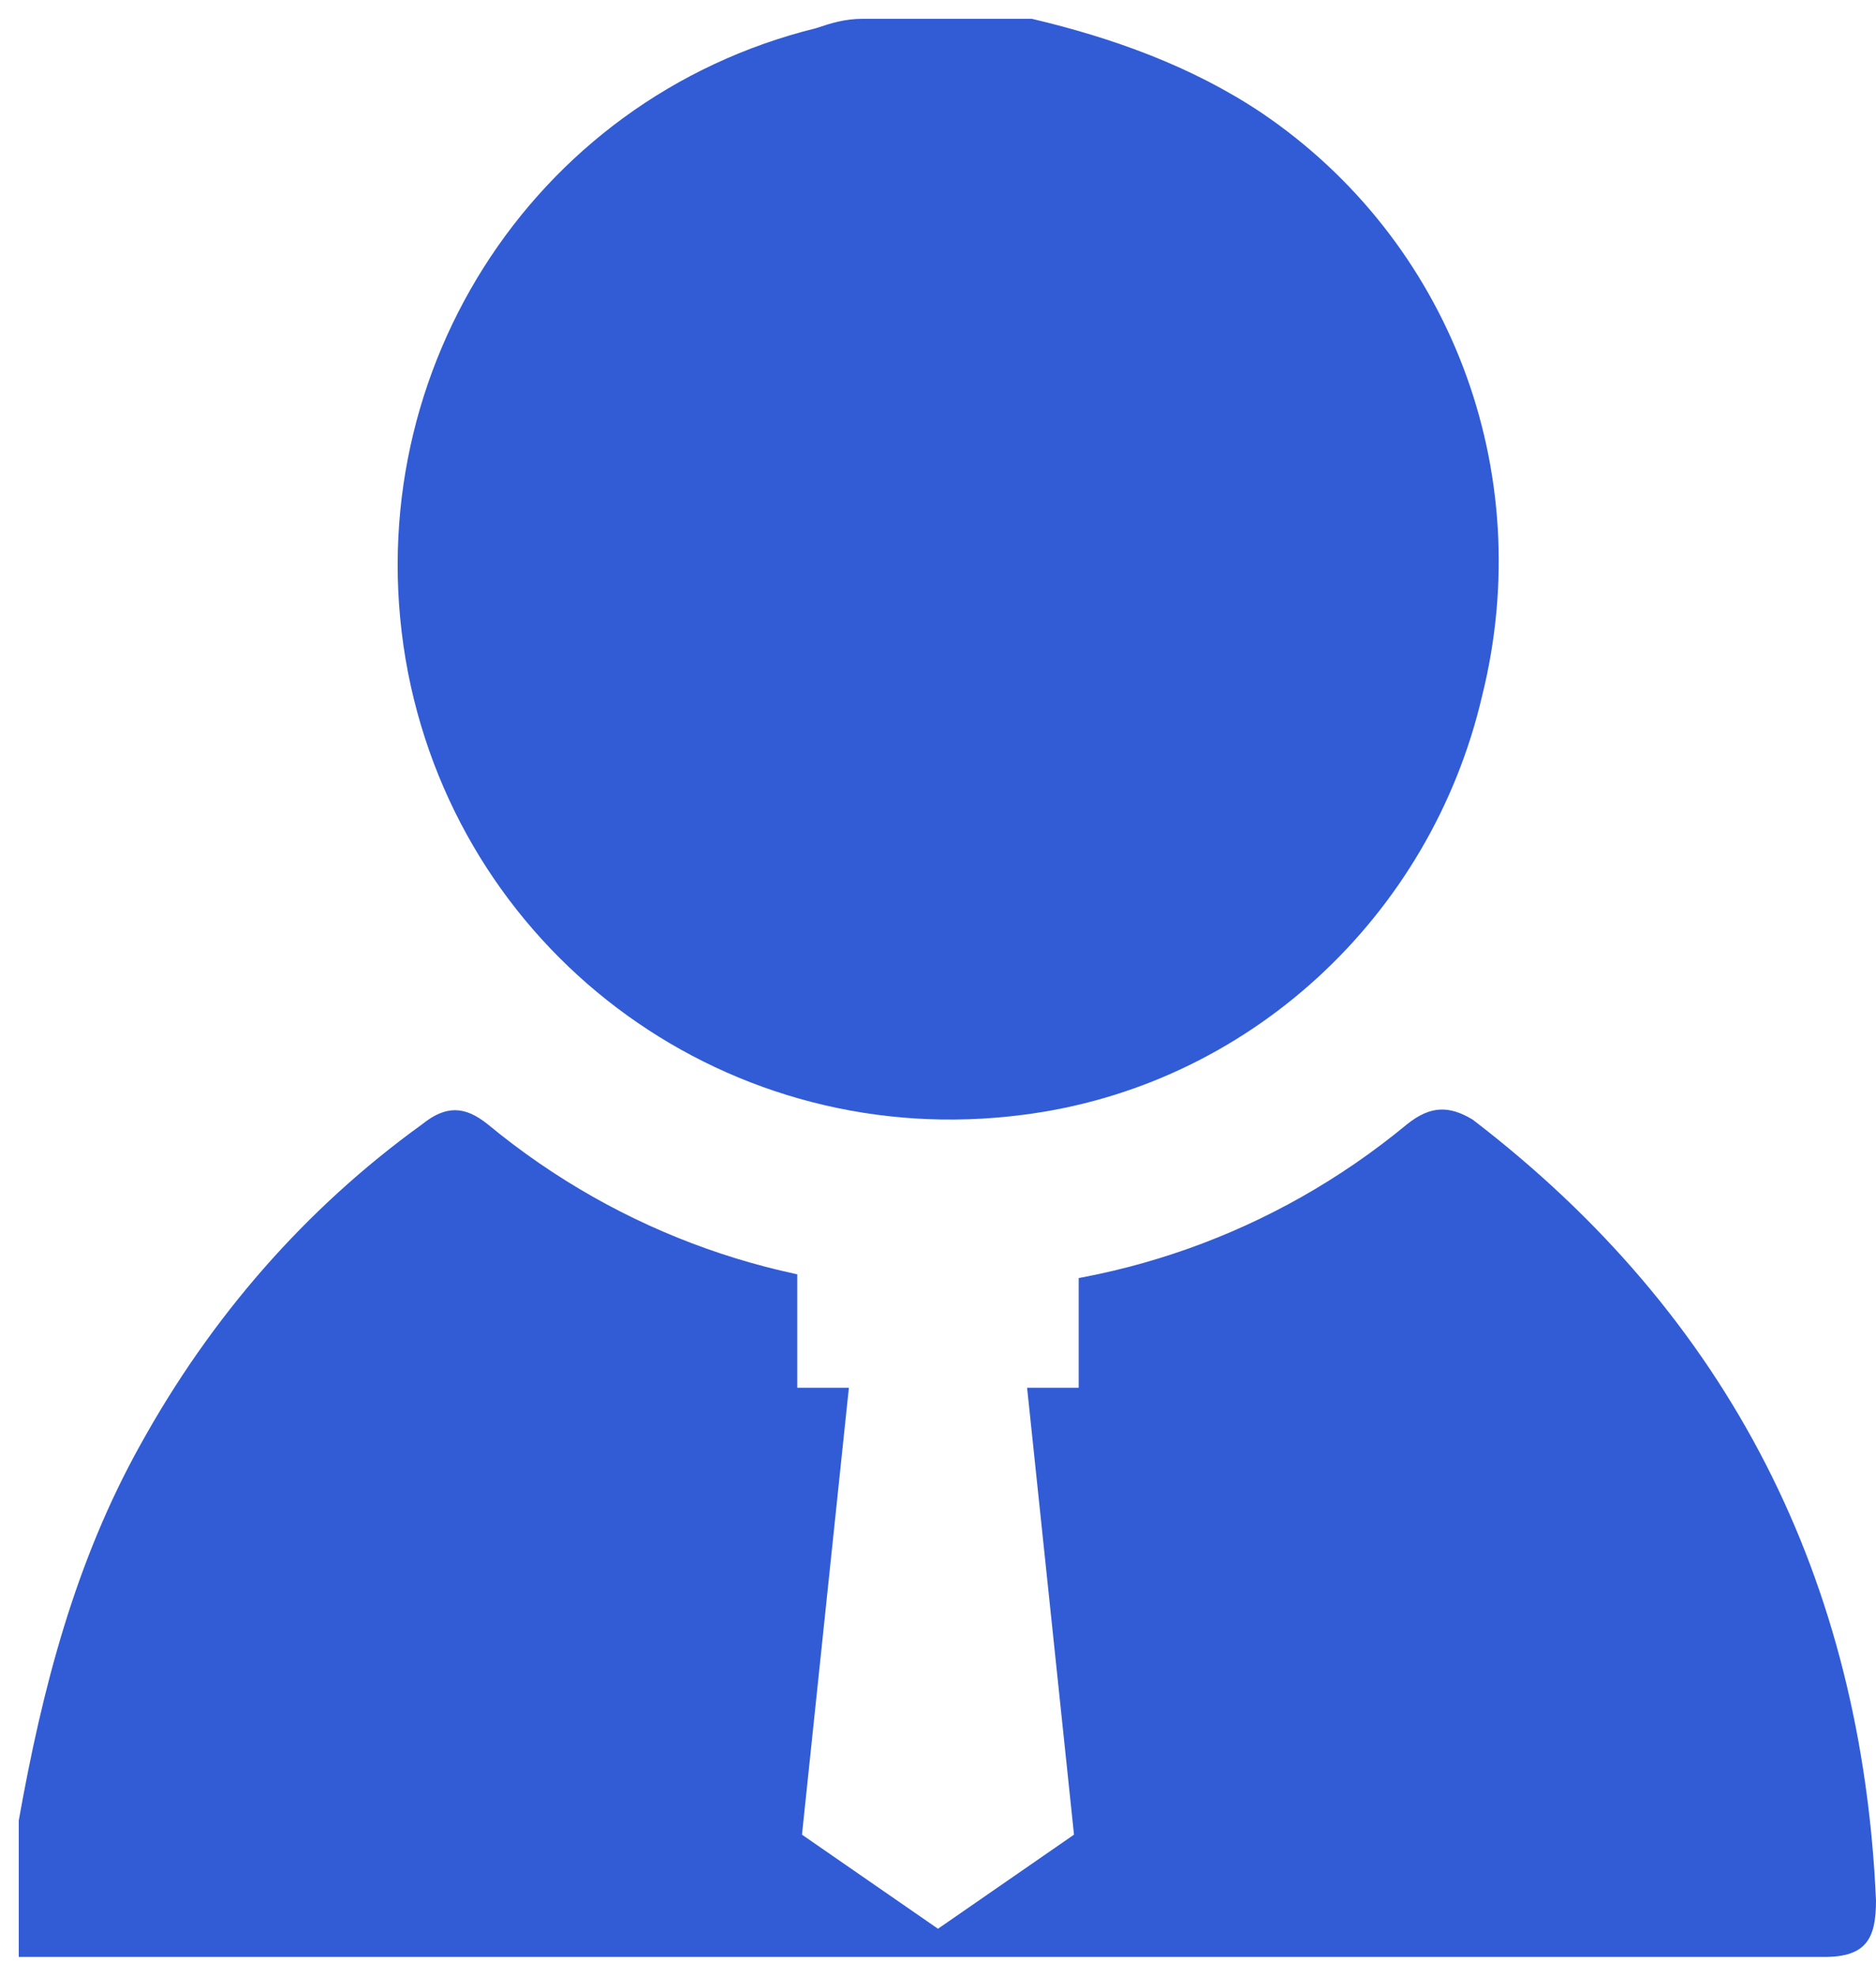 <svg width="113" height="119" viewBox="0 0 113 119" fill="none" xmlns="http://www.w3.org/2000/svg">
<rect width="113" height="119" fill="white"/>
<path d="M1.13 109.649C2.542 101.715 4.52 94.065 8.475 86.982C12.712 79.332 18.362 72.815 25.425 67.715C26.837 66.582 27.967 66.582 29.38 67.715C45.482 81.032 68.647 81.032 84.75 67.715C86.162 66.582 87.292 66.582 88.705 67.432C104.242 79.332 112.152 95.199 113 114.465C113 116.732 112.435 117.865 109.892 117.865C74.297 117.865 38.702 117.865 3.107 117.865C2.542 117.865 1.695 117.865 1.13 117.865C1.13 115.032 1.13 112.199 1.13 109.649Z" fill="#315CD5"/>
<path d="M62.15 1.132C66.952 2.265 71.755 3.965 75.992 6.798C87.292 14.448 92.66 28.332 89.27 41.932C86.162 55.248 75.145 65.448 61.585 67.148C44.07 69.415 27.967 57.798 24.577 40.515C21.187 22.948 31.922 5.949 49.155 1.698C50.002 1.415 50.85 1.132 51.98 1.132C55.37 1.132 58.76 1.132 62.15 1.132Z" fill="#315CD5"/>
<path d="M64.974 73.666C62.149 73.949 59.324 74.233 56.499 74.233C53.674 74.233 50.849 73.949 48.024 73.666V83.583H51.132L48.307 110.499L56.499 116.166L64.692 110.499L61.867 83.583H64.974V73.666Z" fill="white"/>
</svg>
